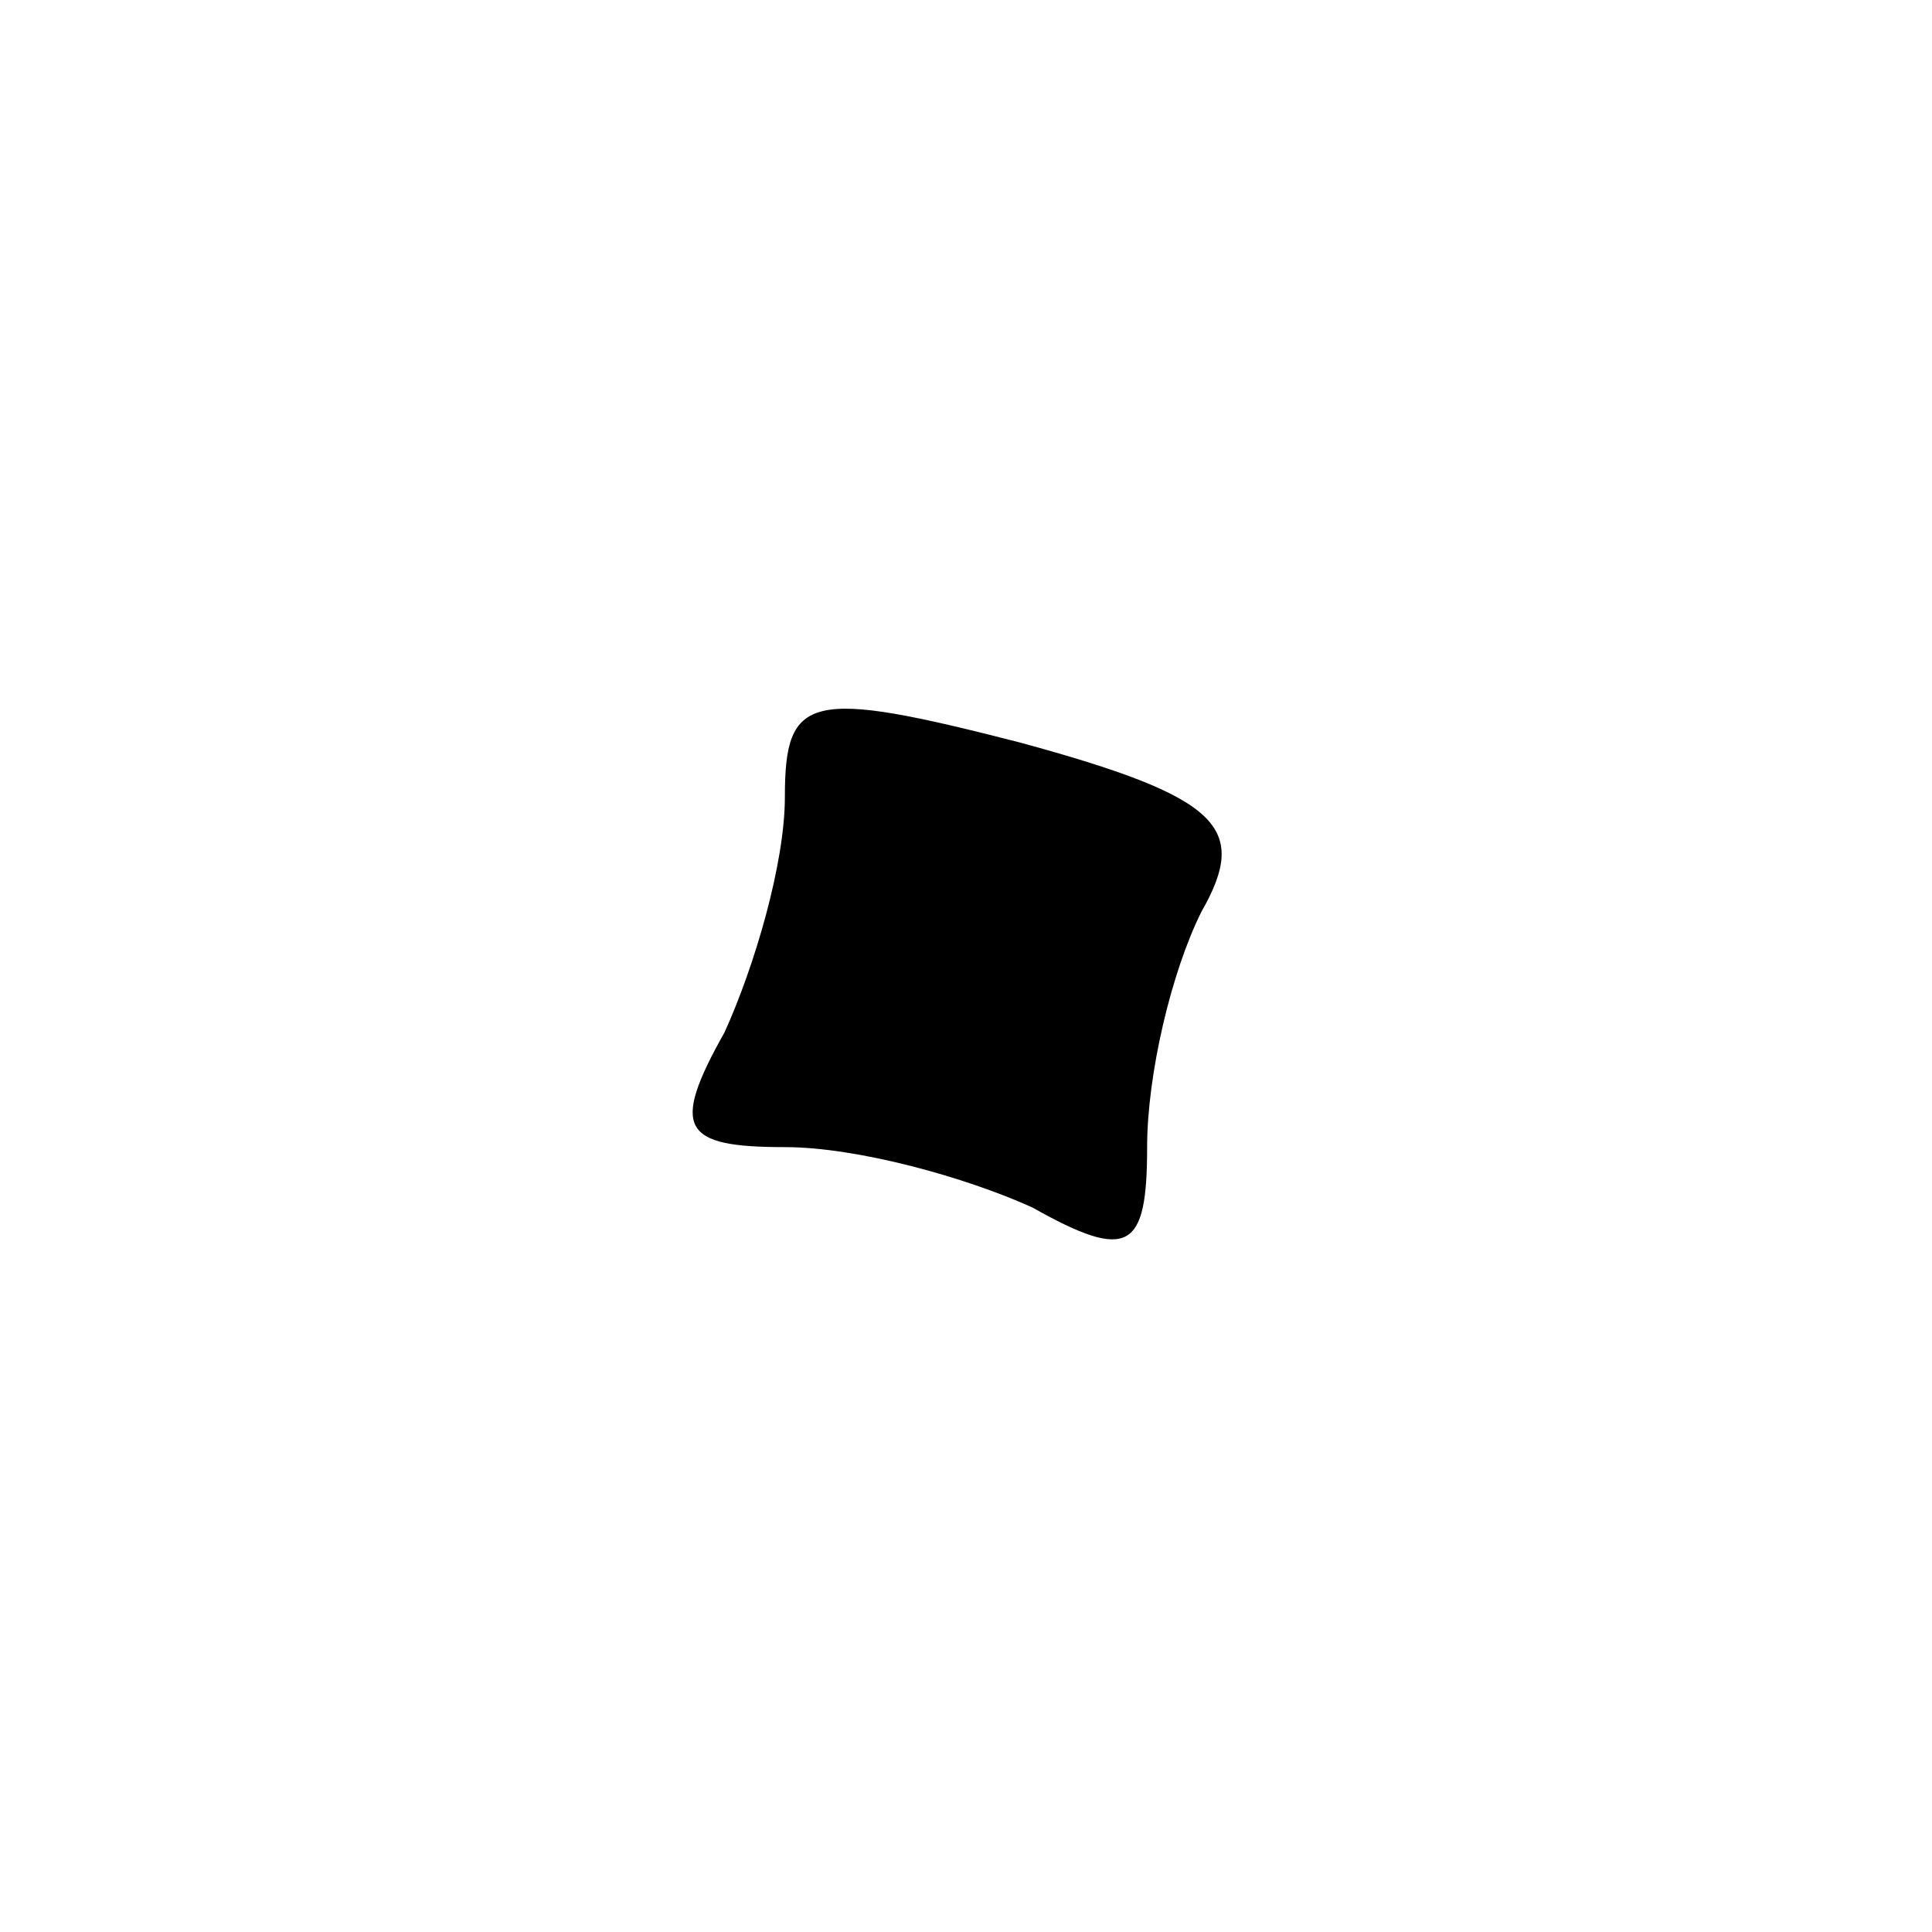 <?xml version="1.0" standalone="no"?>
<!DOCTYPE svg PUBLIC "-//W3C//DTD SVG 20010904//EN"
 "http://www.w3.org/TR/2001/REC-SVG-20010904/DTD/svg10.dtd">
<svg version="1.0" xmlns="http://www.w3.org/2000/svg"
 width="32pt" height="32pt" viewBox="0 0 32 32"
 preserveAspectRatio="xMidYMid meet">
<g transform="translate(0,32) scale(0.1,-0.1)"
fill="#000000" stroke="none">
<path fill="#000000" stroke="none" d="M130 188 c0 -11 -5 -28 -10 -39 -9 -16
-7 -19 10 -19 12 0 30 -5 41 -10 16 -9 19 -7 19 10 0 12 4 29 9 39 8 14 3 19
-30 28 -35 9 -39 8 -39 -9z"/>
</g>
</svg>
